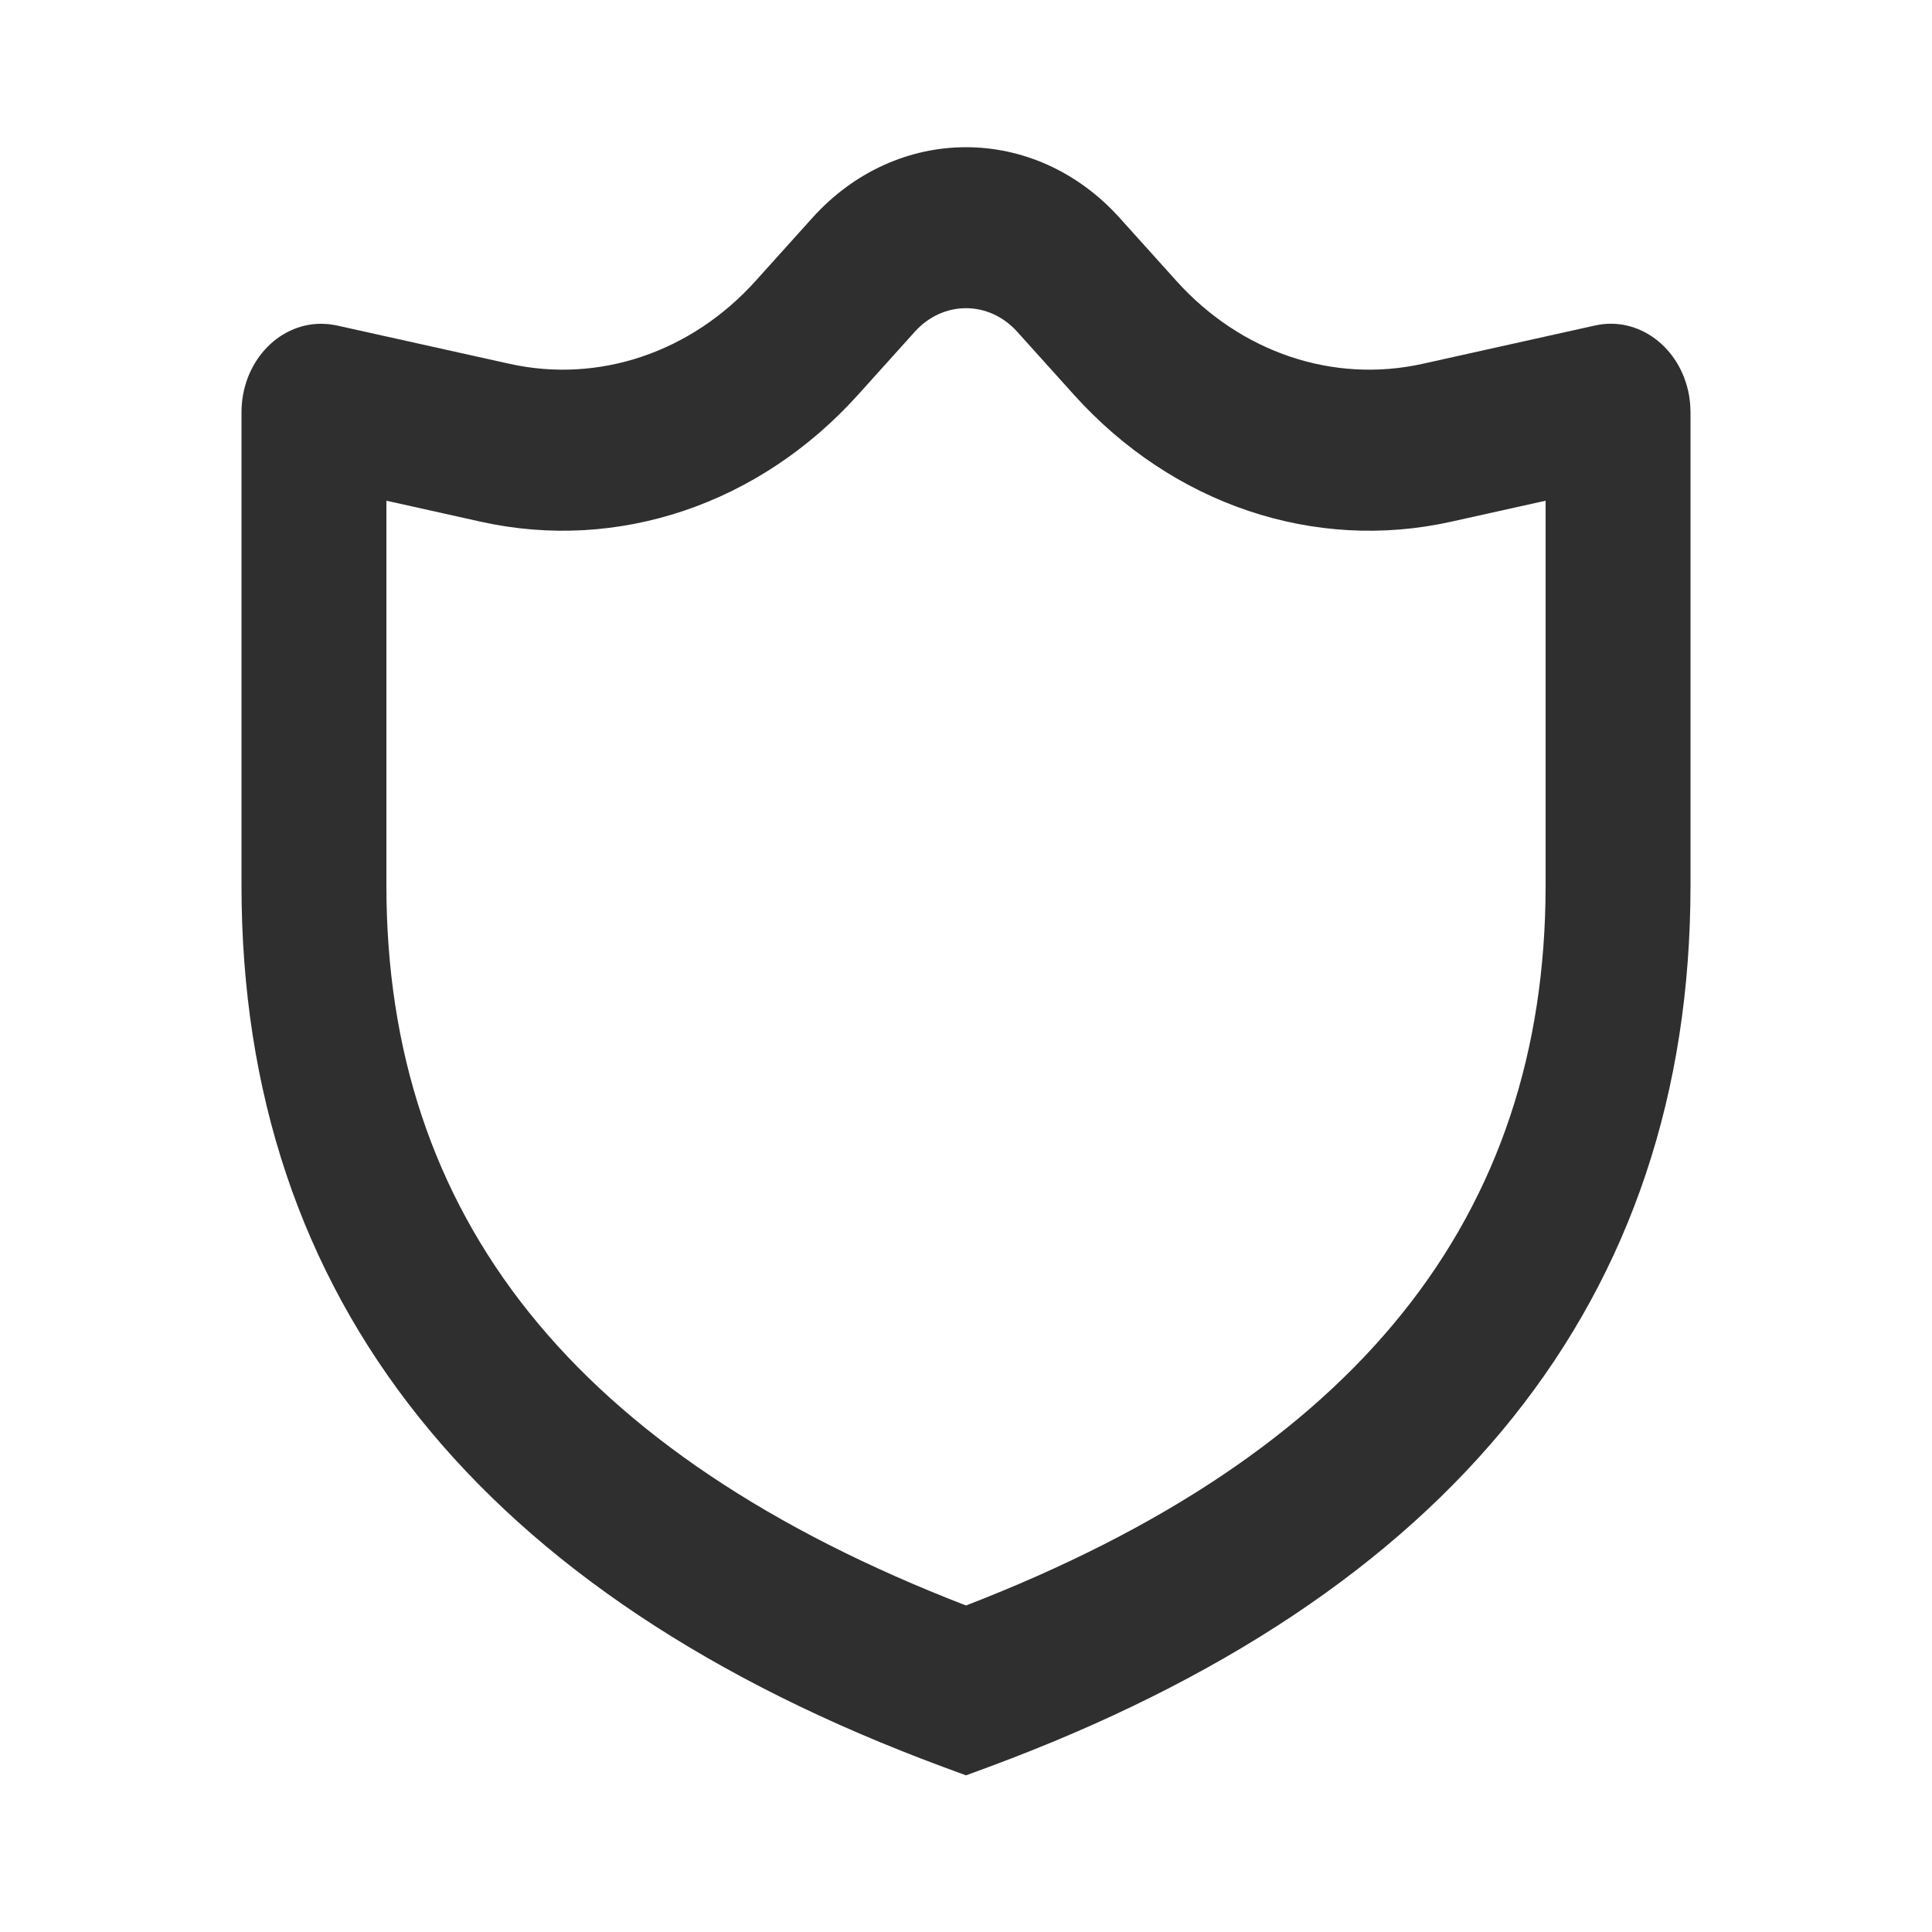 <svg width="24" height="24" viewBox="0 0 24 24" fill="none" xmlns="http://www.w3.org/2000/svg">
  <path fill-rule="evenodd" clip-rule="evenodd"
        d="M12 22.054L12.285 21.949C18.022 19.824 21 16.147 21 11V5.122C20.998 5.068 20.998 5.04 20.995 5.013C20.993 4.987 20.989 4.96 20.981 4.906C20.873 4.311 20.352 3.924 19.816 4.043L17.674 4.519C16.563 4.766 15.415 4.38 14.614 3.49L13.909 2.707C12.855 1.536 11.145 1.536 10.091 2.707L9.386 3.49C8.585 4.38 7.437 4.766 6.327 4.519L4.184 4.043L4.184 4.043C4.088 4.026 4.088 4.026 3.99 4.022C3.443 4.022 3 4.514 3 5.122V11C3 16.147 5.978 19.824 11.715 21.949L12 22.054ZM19.2 6.22V11C19.2 15.107 16.869 18.062 12 19.944C7.131 18.062 4.8 15.107 4.8 11V6.22L5.973 6.481C7.674 6.859 9.432 6.267 10.659 4.904L11.364 4.121C11.715 3.731 12.285 3.731 12.636 4.121L13.341 4.904C14.568 6.267 16.326 6.859 18.026 6.481L19.2 6.22Z"
        fill="#2F2F2F"/>
</svg>

